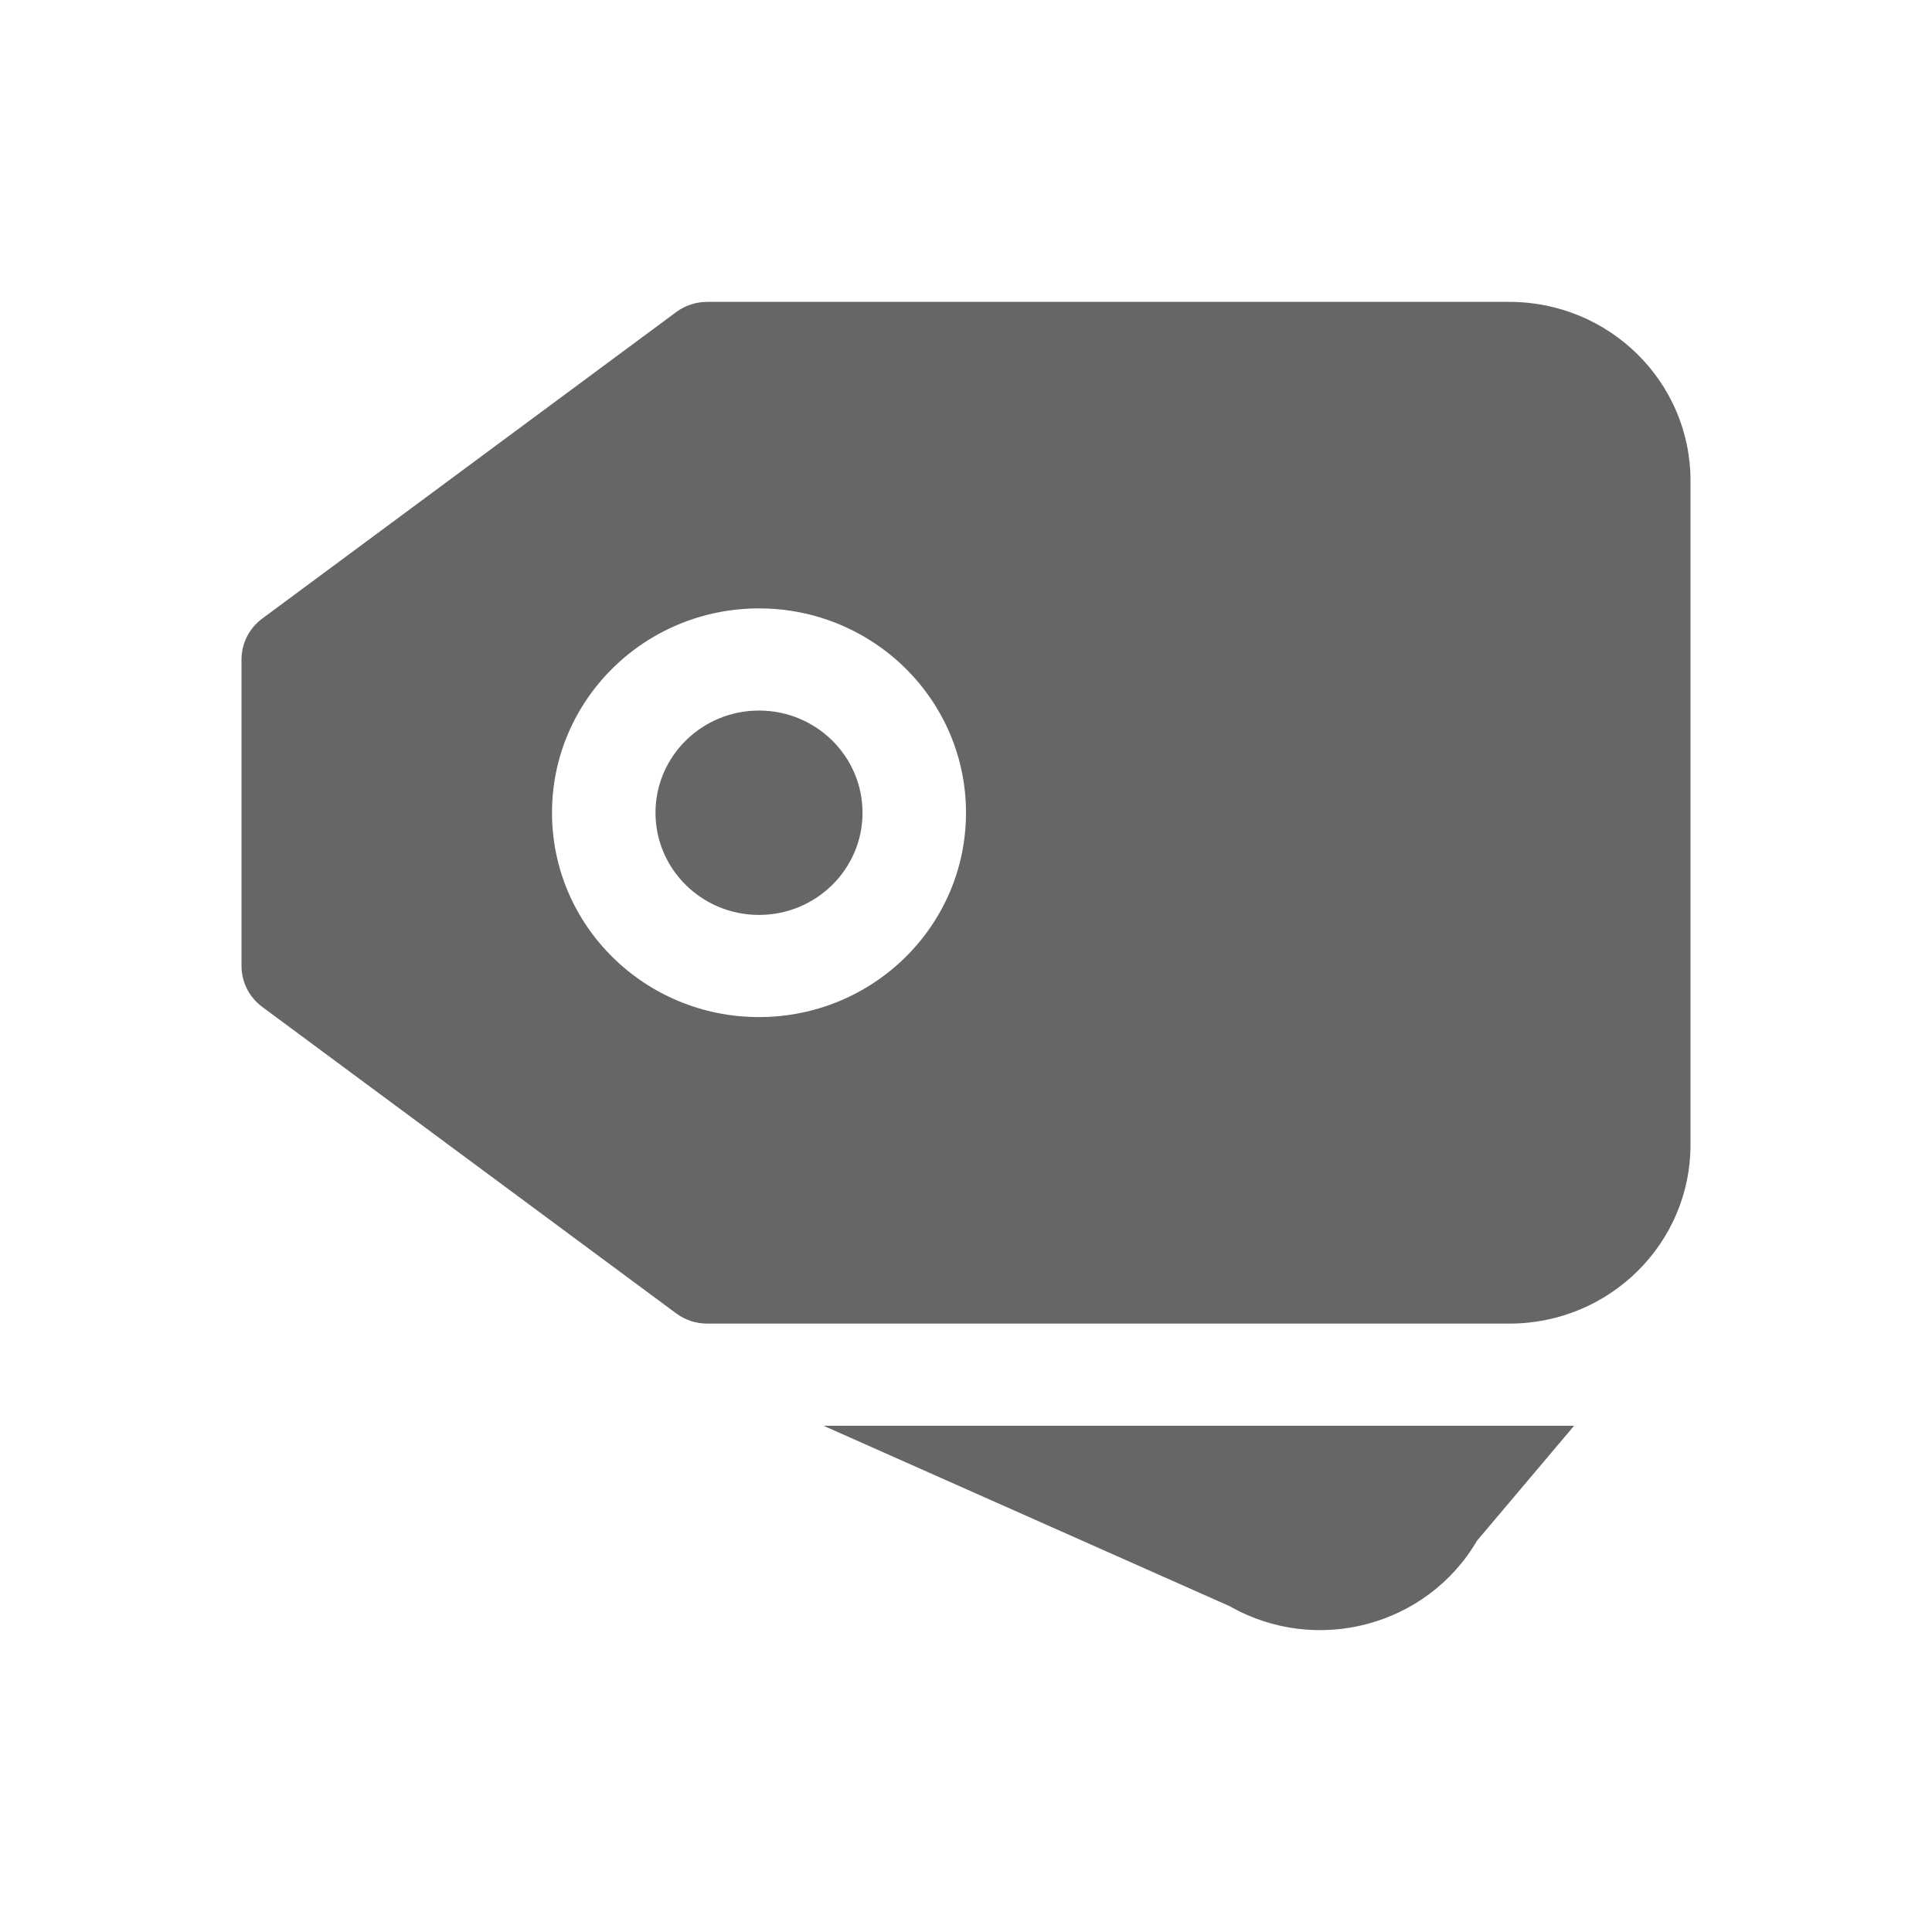 <!--?xml version="1.0" encoding="UTF-8"?-->
<svg width="32px" height="32px" viewBox="0 0 32 32" version="1.1" xmlns="http://www.w3.org/2000/svg" xmlns:xlink="http://www.w3.org/1999/xlink">
    <title>313.附加项</title>
    <g id="313.附加项" stroke="none" stroke-width="1" fill="none" fill-rule="evenodd">
        <g id="附加项" transform="translate(4, 5)" fill="#000000" fill-rule="nonzero">
            <path d="M21,0 C22.657,0 24,1.326 24,2.962 L24,13.962 C24,15.597 22.657,16.923 21,16.923 L7.714,16.923 C7.529,16.923 7.348,16.864 7.2,16.754 L0.343,11.677 C0.127,11.517 0,11.266 0,11 L0,5.923 C0,5.657 0.127,5.406 0.343,5.246 L7.2,0.169 C7.348,0.059 7.529,0 7.714,0 L21,0 Z M8.571,5.077 C6.678,5.077 5.143,6.592 5.143,8.462 C5.143,10.331 6.678,11.846 8.571,11.846 C10.465,11.846 12,10.331 12,8.462 C12,6.592 10.465,5.077 8.571,5.077 Z M22.072,18.615 L20.464,20.519 C19.635,21.935 17.801,22.421 16.366,21.603 L9.64,18.615 L22.072,18.615 Z M8.571,6.769 C9.518,6.769 10.286,7.527 10.286,8.462 C10.286,9.396 9.518,10.154 8.571,10.154 C7.625,10.154 6.857,9.396 6.857,8.462 C6.857,7.527 7.625,6.769 8.571,6.769 Z" id="形状" fill="#666666"></path>
        </g>
    </g>
</svg>